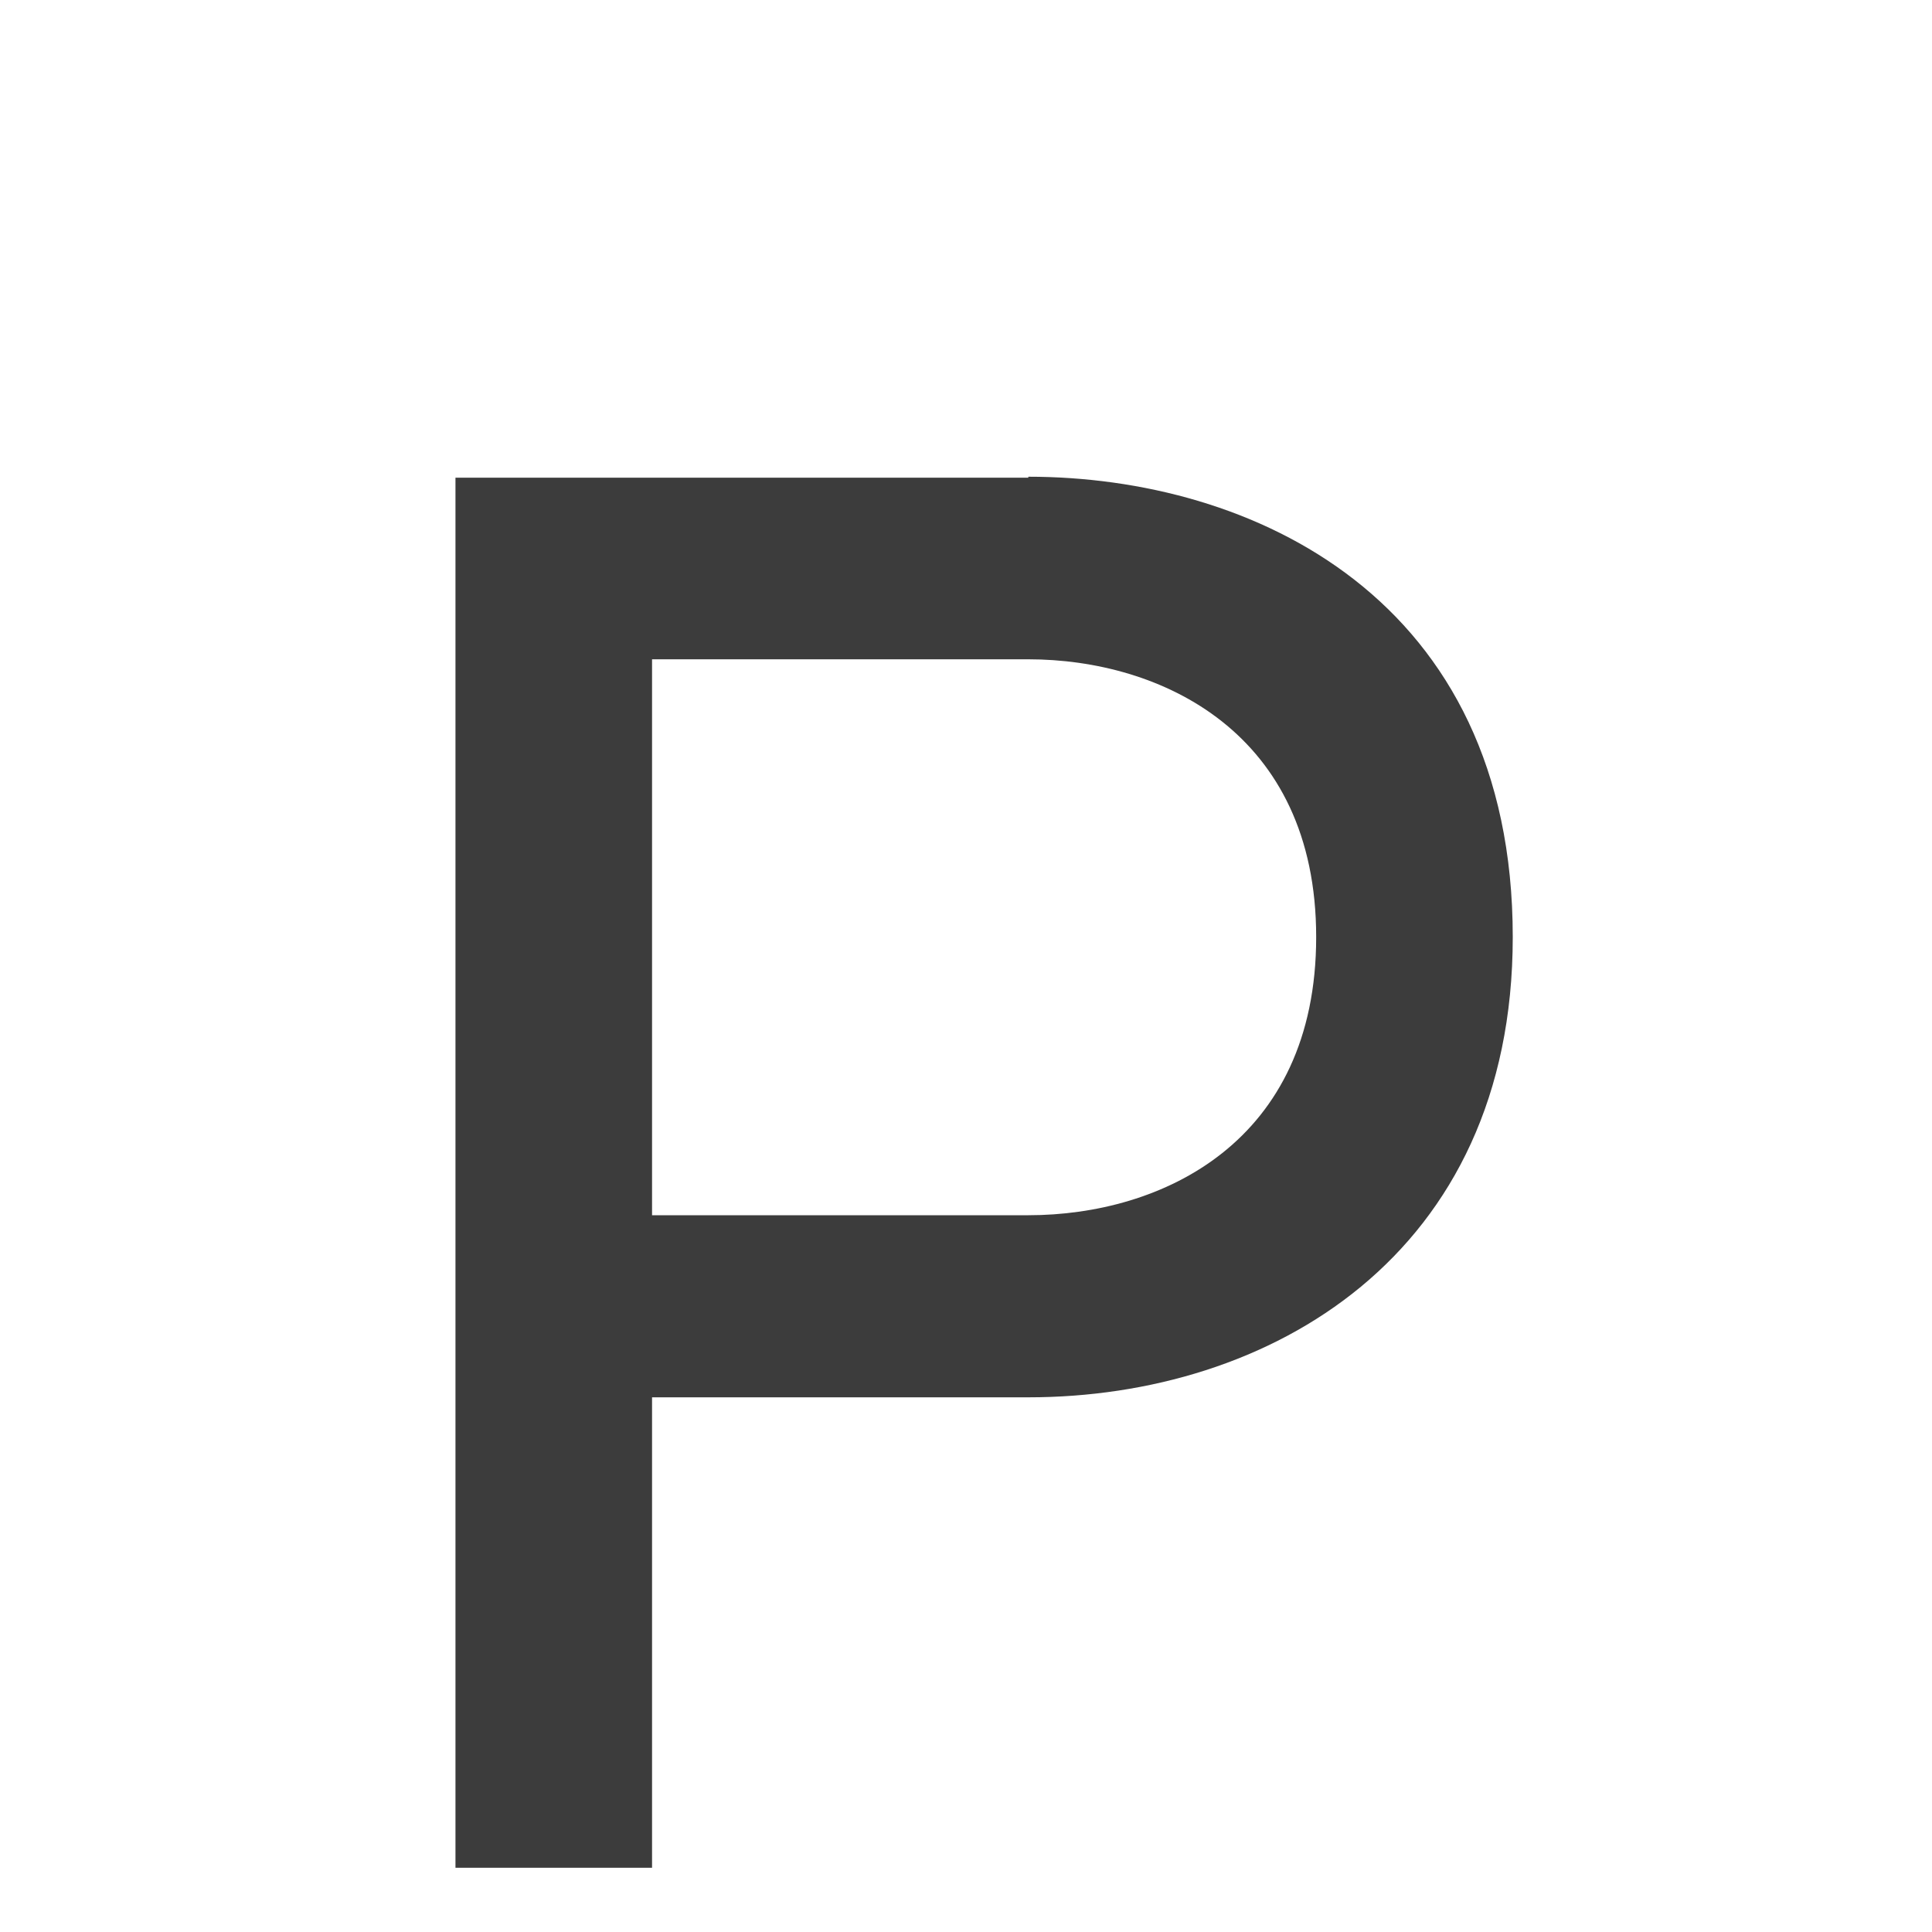 <svg width="4" height="4" viewBox="0 0 4 4" fill="none" xmlns="http://www.w3.org/2000/svg">
<path fill-rule="evenodd" clip-rule="evenodd" d="M0.943 0.989H2.129V0.987C2.592 0.987 3.132 1.238 3.132 1.94C3.132 2.6 2.628 2.893 2.129 2.893H1.35V3.867H0.943V0.989ZM2.129 2.516C2.405 2.516 2.725 2.365 2.725 1.94C2.725 1.516 2.403 1.365 2.129 1.365H1.35V2.516H2.129Z" fill="#3C3C3C"/>
</svg>
